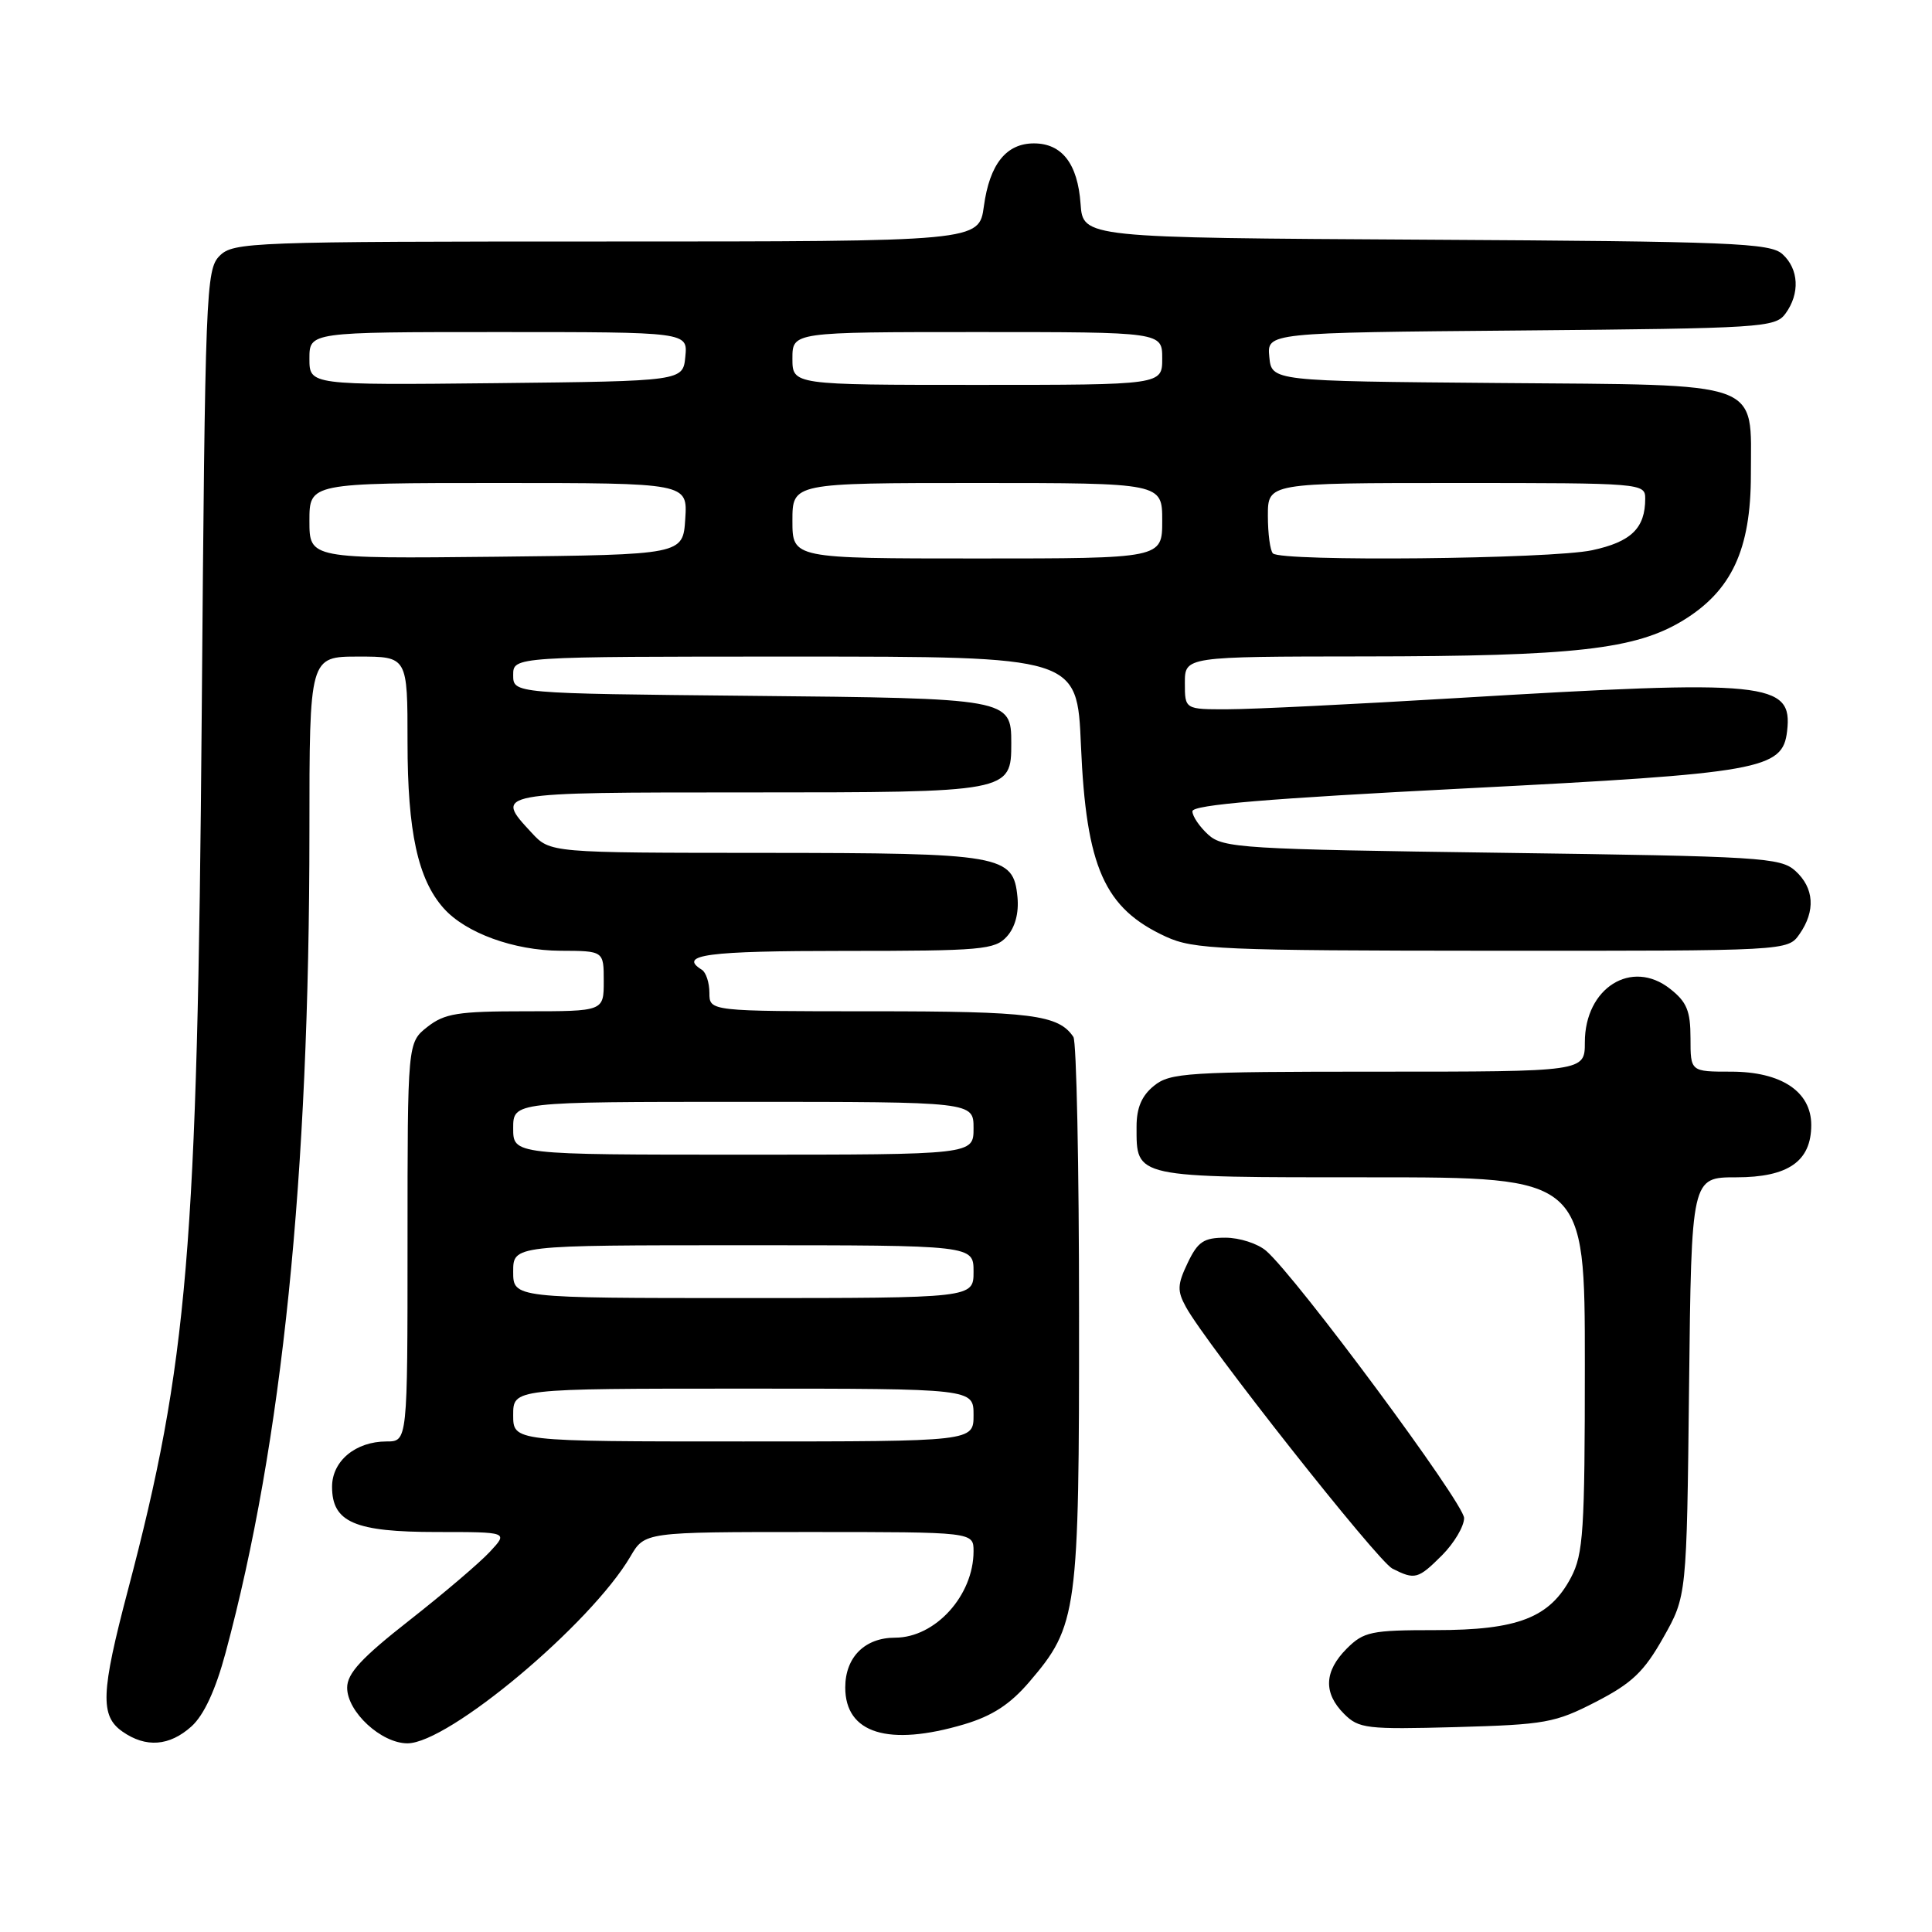 <?xml version="1.0" encoding="UTF-8" standalone="no"?>
<!DOCTYPE svg PUBLIC "-//W3C//DTD SVG 1.1//EN" "http://www.w3.org/Graphics/SVG/1.1/DTD/svg11.dtd" >
<svg xmlns="http://www.w3.org/2000/svg" xmlns:xlink="http://www.w3.org/1999/xlink" version="1.1" viewBox="0 0 256 256">
 <g >
 <path fill="currentColor"
d=" M 25.38 228.75 C 27.02 227.26 28.56 223.95 29.89 219.00 C 37.40 191.14 40.99 156.00 41.00 110.25 C 41.00 87.00 41.00 87.00 47.50 87.00 C 54.00 87.00 54.00 87.00 54.00 98.37 C 54.00 110.19 55.37 116.51 58.78 120.34 C 61.69 123.62 68.09 125.95 74.25 125.98 C 80.00 126.00 80.00 126.00 80.00 130.00 C 80.00 134.00 80.00 134.00 69.63 134.00 C 60.66 134.00 58.92 134.28 56.63 136.07 C 54.00 138.15 54.00 138.15 54.00 164.57 C 54.00 191.00 54.00 191.00 51.22 191.00 C 47.12 191.00 44.00 193.59 44.00 197.00 C 44.00 201.71 46.99 203.00 57.90 203.00 C 67.35 203.00 67.35 203.00 64.92 205.61 C 63.59 207.05 58.79 211.14 54.25 214.70 C 47.90 219.68 46.00 221.73 46.00 223.63 C 46.00 226.83 50.52 231.00 53.99 231.00 C 59.43 231.00 78.27 215.21 83.53 206.25 C 85.43 203.00 85.43 203.00 107.22 203.00 C 129.00 203.00 129.00 203.00 129.00 205.55 C 129.00 211.41 123.93 217.00 118.61 217.00 C 114.59 217.00 112.00 219.59 112.00 223.60 C 112.00 229.69 117.72 231.46 127.76 228.48 C 131.48 227.37 133.84 225.84 136.39 222.86 C 142.78 215.40 143.00 213.73 142.98 174.07 C 142.98 154.51 142.64 138.00 142.23 137.40 C 140.27 134.46 136.65 134.00 115.57 134.00 C 94.00 134.00 94.00 134.00 94.00 131.56 C 94.00 130.22 93.55 128.84 93.00 128.50 C 89.79 126.51 93.67 126.00 111.85 126.00 C 130.10 126.00 131.83 125.85 133.42 124.09 C 134.51 122.88 135.02 120.98 134.82 118.87 C 134.28 113.28 132.84 113.03 101.20 113.01 C 72.90 113.00 72.90 113.00 70.45 110.35 C 65.46 104.97 65.30 105.00 99.17 105.00 C 133.83 105.00 134.00 104.97 134.00 98.47 C 134.00 92.57 133.76 92.53 99.35 92.20 C 68.00 91.89 68.00 91.89 68.00 89.45 C 68.00 87.00 68.00 87.00 105.36 87.00 C 142.73 87.00 142.73 87.00 143.23 98.75 C 143.92 114.95 146.32 120.36 154.50 124.12 C 158.16 125.80 161.81 125.96 197.69 125.98 C 236.89 126.00 236.89 126.00 238.44 123.78 C 240.59 120.71 240.39 117.66 237.90 115.40 C 235.93 113.62 233.38 113.47 199.00 113.00 C 164.62 112.53 162.07 112.38 160.10 110.60 C 158.95 109.55 158.00 108.16 158.00 107.50 C 158.00 106.64 167.93 105.81 194.13 104.47 C 233.45 102.46 236.21 101.96 236.80 96.88 C 237.56 90.35 234.32 90.02 193.00 92.50 C 179.53 93.31 165.91 93.98 162.75 93.98 C 157.00 94.00 157.00 94.00 157.00 90.50 C 157.00 87.00 157.00 87.00 180.75 86.98 C 208.63 86.96 216.71 86.05 223.00 82.22 C 229.45 78.29 232.00 72.81 232.00 62.90 C 232.00 50.29 234.06 51.04 198.50 50.75 C 168.50 50.50 168.50 50.50 168.19 47.29 C 167.88 44.08 167.88 44.08 201.52 43.79 C 233.49 43.51 235.23 43.40 236.58 41.56 C 238.53 38.90 238.36 35.64 236.18 33.67 C 234.56 32.20 229.46 31.99 188.93 31.76 C 143.50 31.50 143.50 31.50 143.18 27.00 C 142.80 21.70 140.72 19.00 137.00 19.00 C 133.33 19.00 131.13 21.75 130.37 27.32 C 129.73 32.00 129.73 32.00 80.36 32.00 C 33.19 32.00 30.92 32.08 29.10 33.90 C 27.29 35.71 27.18 38.50 26.73 94.65 C 26.16 165.50 24.89 180.62 16.95 210.70 C 13.36 224.31 13.25 227.36 16.22 229.44 C 19.33 231.62 22.46 231.38 25.38 228.75 Z  M 211.47 225.50 C 216.24 223.04 217.84 221.52 220.39 217.00 C 223.50 211.50 223.50 211.50 223.81 183.75 C 224.12 156.00 224.12 156.00 230.06 156.00 C 236.95 156.00 240.00 153.88 240.00 149.07 C 240.00 144.64 236.03 142.00 229.37 142.00 C 224.00 142.00 224.00 142.00 224.00 137.57 C 224.00 133.95 223.51 132.76 221.29 131.02 C 216.20 127.01 210.00 130.90 210.00 138.11 C 210.00 142.00 210.00 142.00 182.61 142.00 C 157.34 142.00 155.04 142.14 152.91 143.87 C 151.28 145.19 150.60 146.79 150.60 149.28 C 150.60 156.12 150.05 156.00 181.62 156.00 C 210.00 156.00 210.00 156.00 210.00 180.77 C 210.00 202.86 209.80 205.91 208.17 209.02 C 205.35 214.36 201.13 216.00 190.20 216.00 C 181.67 216.00 180.71 216.20 178.45 218.45 C 175.45 221.46 175.33 224.33 178.10 227.10 C 180.05 229.05 181.08 229.17 192.92 228.85 C 204.75 228.52 206.06 228.29 211.47 225.50 Z  M 191.08 206.08 C 192.68 204.47 194.00 202.25 194.00 201.15 C 194.00 199.20 171.85 169.29 167.78 165.75 C 166.68 164.79 164.25 164.00 162.37 164.00 C 159.50 164.00 158.72 164.52 157.37 167.35 C 156.00 170.22 155.97 171.04 157.14 173.18 C 159.80 178.05 182.53 206.85 184.50 207.85 C 187.49 209.36 187.90 209.25 191.08 206.08 Z  M 68.00 187.50 C 68.00 184.00 68.00 184.00 98.50 184.00 C 129.00 184.00 129.00 184.00 129.00 187.50 C 129.00 191.00 129.00 191.00 98.50 191.00 C 68.00 191.00 68.00 191.00 68.00 187.50 Z  M 68.00 168.50 C 68.00 165.00 68.00 165.00 98.50 165.00 C 129.00 165.00 129.00 165.00 129.00 168.50 C 129.00 172.00 129.00 172.00 98.50 172.00 C 68.00 172.00 68.00 172.00 68.00 168.50 Z  M 68.00 149.50 C 68.00 146.00 68.00 146.00 98.50 146.00 C 129.00 146.00 129.00 146.00 129.00 149.50 C 129.00 153.00 129.00 153.00 98.50 153.00 C 68.00 153.00 68.00 153.00 68.00 149.50 Z  M 41.00 69.02 C 41.00 64.00 41.00 64.00 66.05 64.00 C 91.11 64.00 91.11 64.00 90.80 68.75 C 90.50 73.50 90.50 73.50 65.75 73.77 C 41.00 74.03 41.00 74.03 41.00 69.02 Z  M 105.00 69.00 C 105.00 64.00 105.00 64.00 129.50 64.00 C 154.00 64.00 154.00 64.00 154.00 69.00 C 154.00 74.00 154.00 74.00 129.50 74.00 C 105.00 74.00 105.00 74.00 105.00 69.00 Z  M 168.67 73.33 C 168.30 72.97 168.00 70.72 168.00 68.33 C 168.00 64.00 168.00 64.00 193.00 64.00 C 217.60 64.00 218.00 64.03 218.00 66.07 C 218.00 69.99 216.14 71.80 210.96 72.91 C 205.51 74.08 169.77 74.44 168.67 73.33 Z  M 41.00 47.52 C 41.00 44.00 41.00 44.00 66.06 44.00 C 91.13 44.00 91.13 44.00 90.81 47.25 C 90.50 50.50 90.50 50.50 65.75 50.77 C 41.00 51.03 41.00 51.03 41.00 47.52 Z  M 105.00 47.50 C 105.00 44.00 105.00 44.00 129.50 44.00 C 154.00 44.00 154.00 44.00 154.00 47.50 C 154.00 51.00 154.00 51.00 129.50 51.00 C 105.00 51.00 105.00 51.00 105.00 47.50 Z "/>
</g>
</svg>